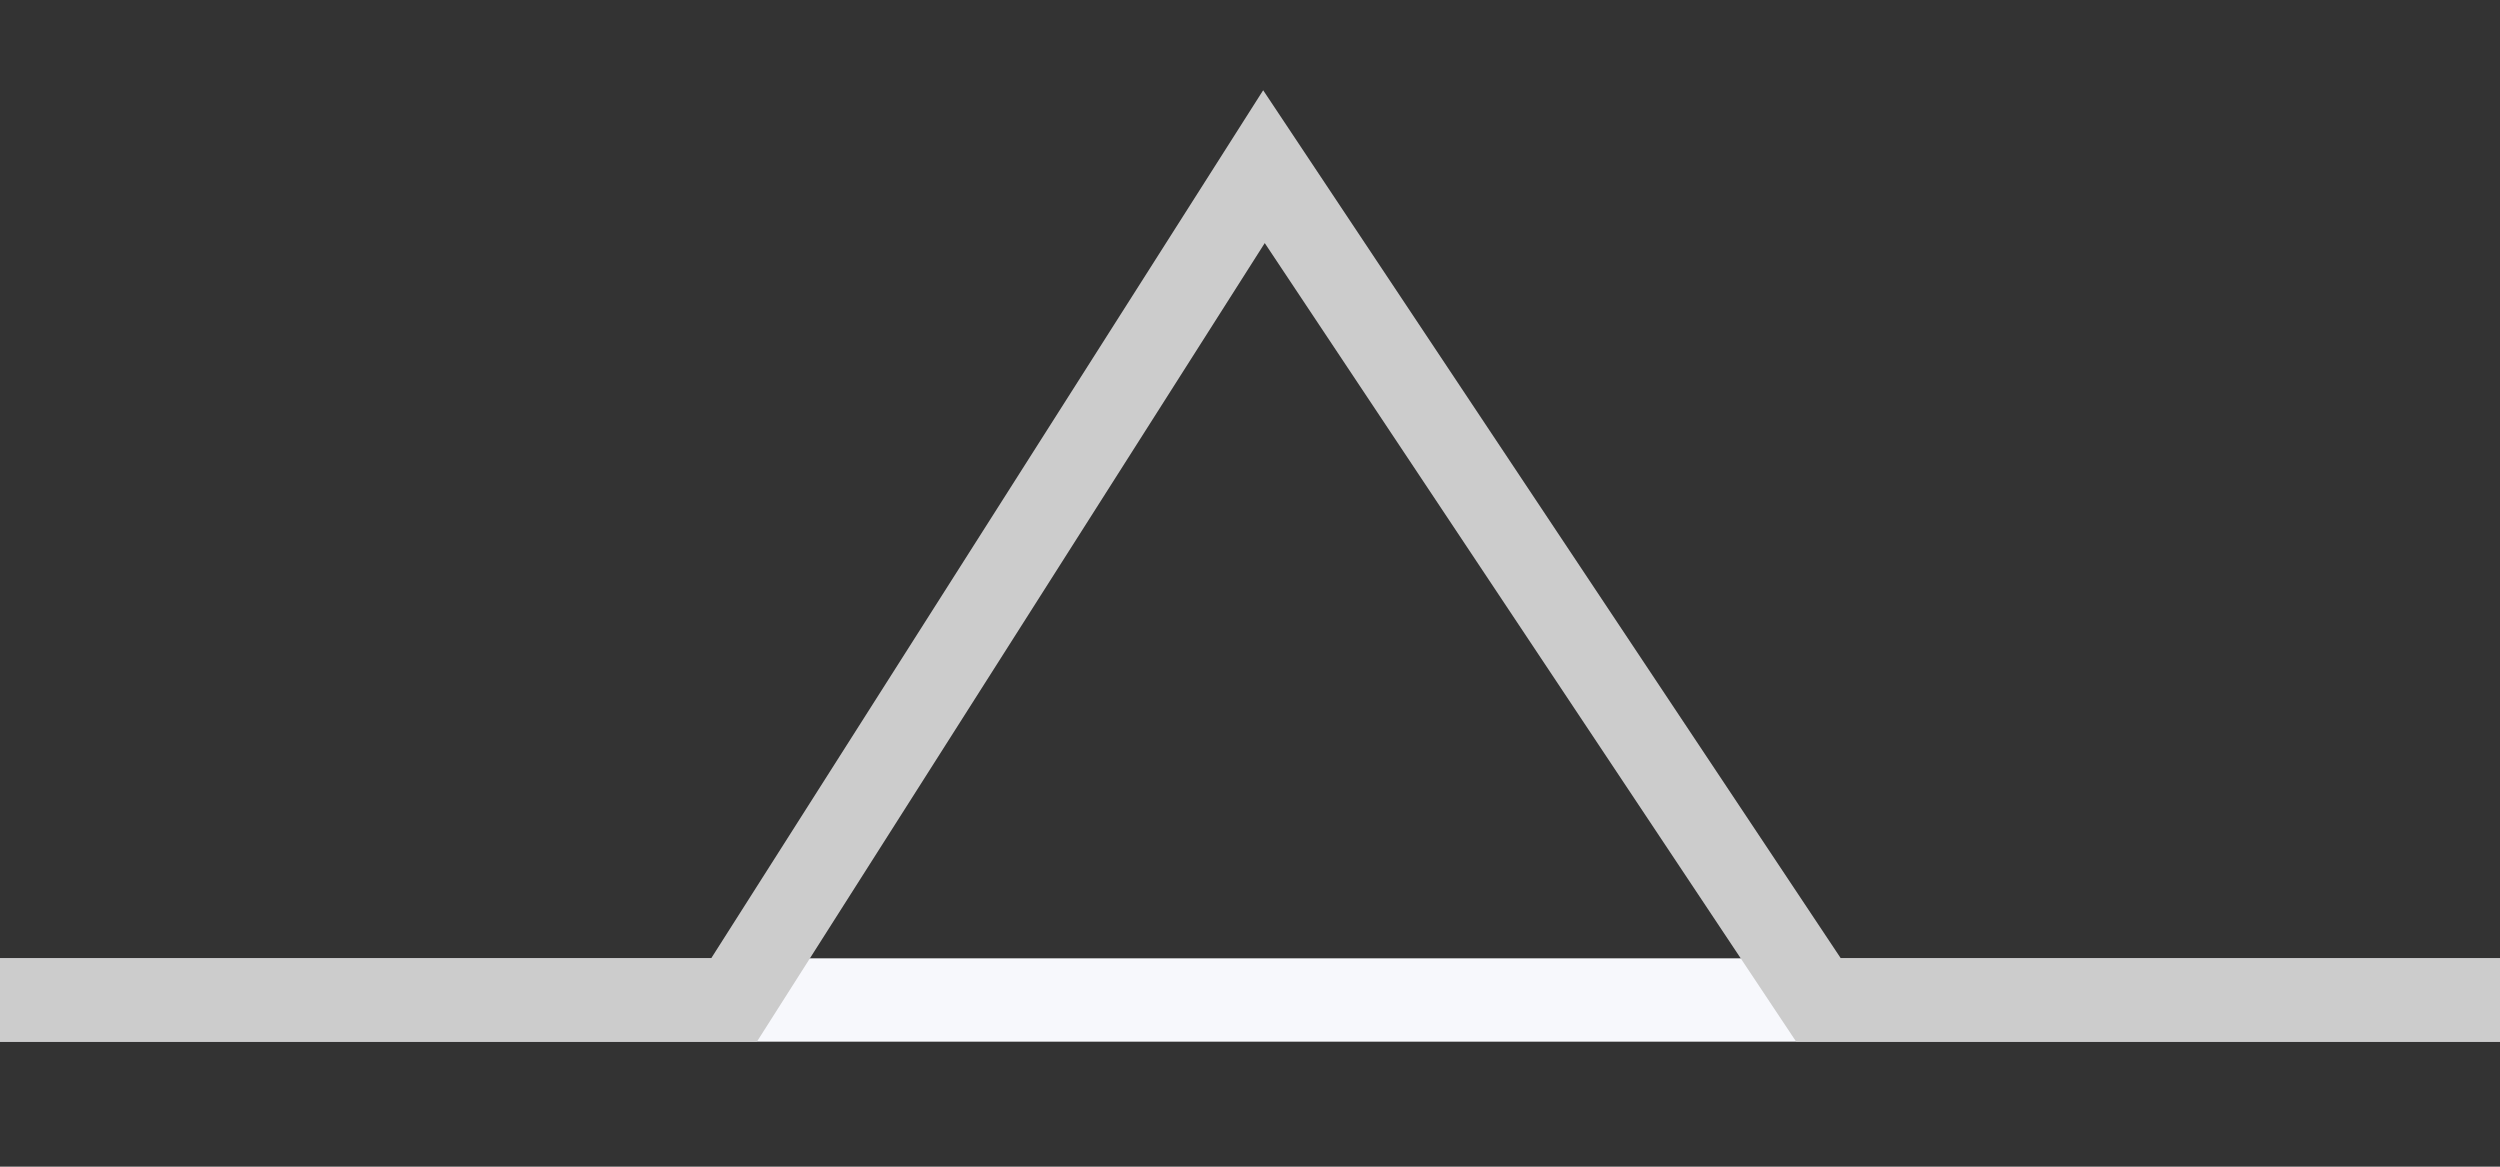 <?xml version="1.0" encoding="UTF-8"?>
<svg width="30px" height="14px" viewBox="0 0 30 14" version="1.1" xmlns="http://www.w3.org/2000/svg" xmlns:xlink="http://www.w3.org/1999/xlink">
    <rect x="0" y="0" width="30" height="14" fill="#333333" stroke="none"/>
    <!-- Generator: Sketch 52.5 (67469) - http://www.bohemiancoding.com/sketch -->
    <title>切换箭头蓝灰色</title>
    <desc>Created with Sketch.</desc>
    <g id="切换箭头蓝灰色" stroke="none" stroke-width="1" fill="none" fill-rule="evenodd">
        <polygon id="Path" fill="#F7F8FC" fill-rule="nonzero" points="30 12.5 1.16009632e-16 12.5 1.16009632e-16 11.5 30 11.5"></polygon>
        <polygon id="Path-8" fill="#CCCCCC" fill-rule="nonzero" points="15.177 2.917 9.083 12.5 8.52767293e-13 12.5 8.52767293e-13 11.5 8.534 11.5 15.158 1.083 22.09 11.5 30 11.5 30 12.5 21.554 12.5"></polygon>
    </g>
</svg>